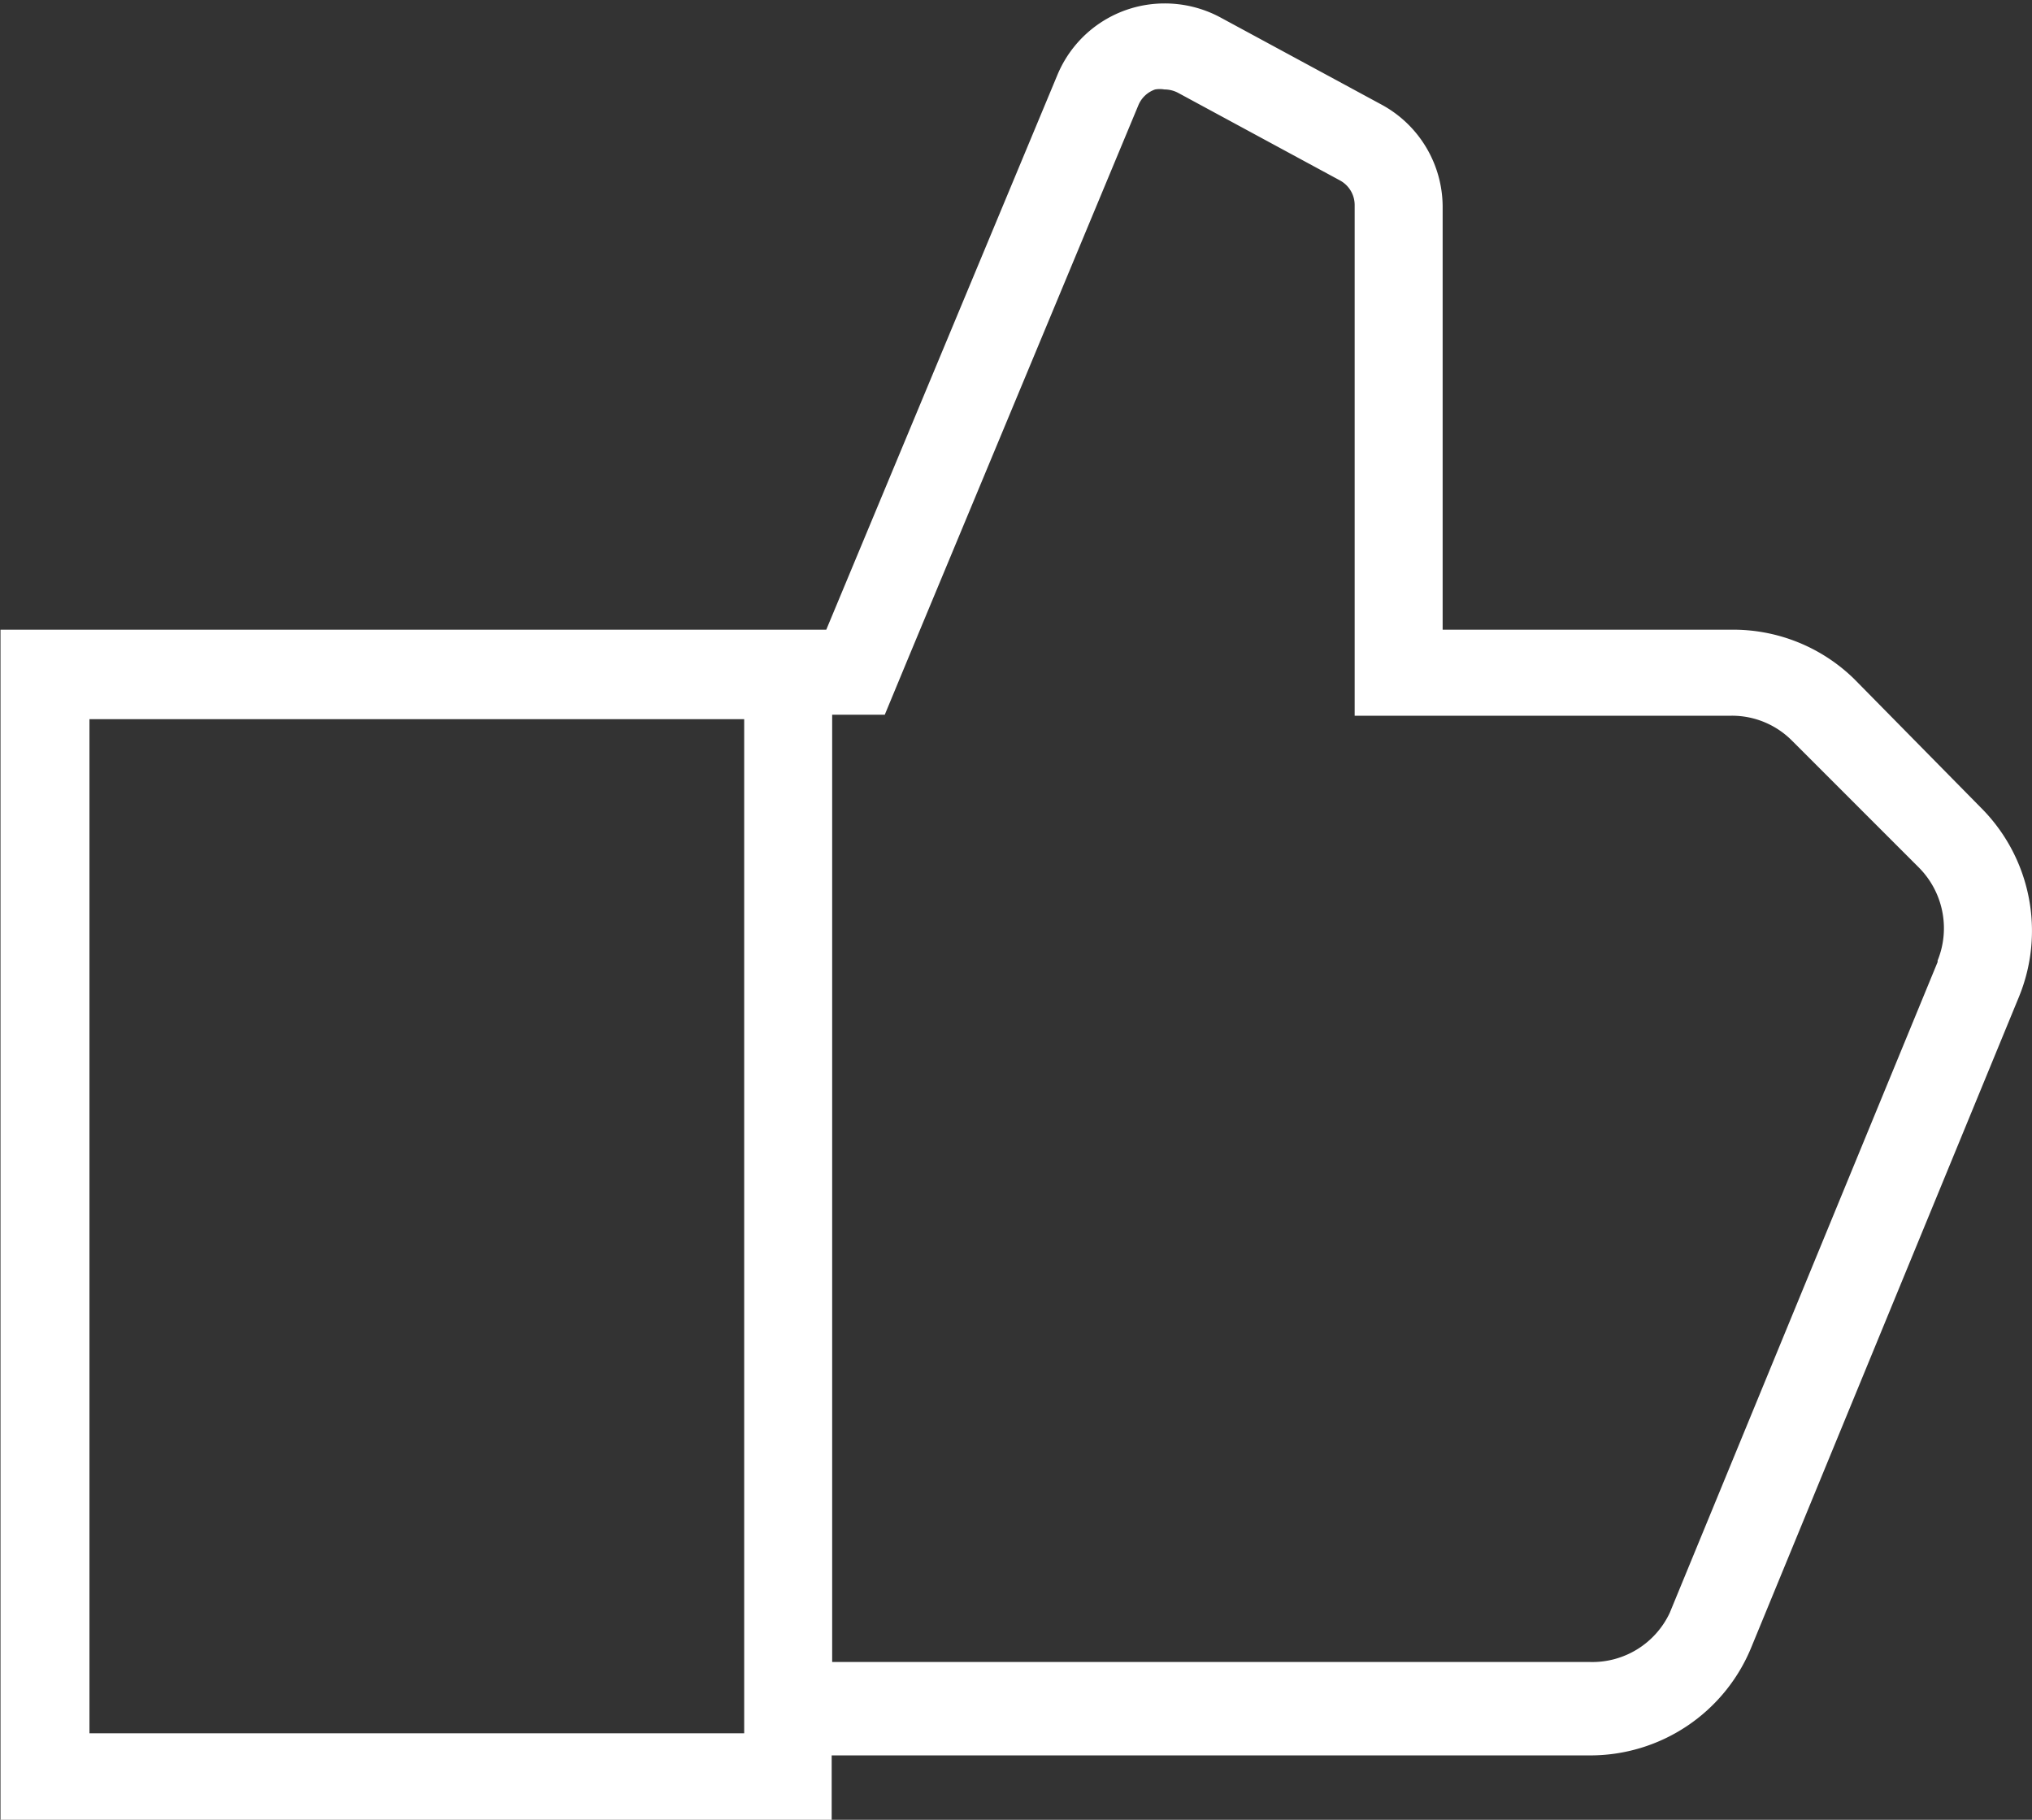 <svg id="Layer_1" data-name="Layer 1" xmlns="http://www.w3.org/2000/svg" viewBox="0 0 41.34 37.02"><rect x="0" y="0" width="41.34" height="37.02" fill="#333333" stroke="none"/><defs><style>.cls-1{fill:#fff;}</style></defs><title>Thumbs Up</title><path class="cls-1" d="M315.37,417a3.52,3.52,0,0,0-2.51-1H307v-8.6a2.37,2.37,0,0,0-1.24-2.08l-3.29-1.78a2.39,2.39,0,0,0-1.13-.28,2.36,2.36,0,0,0-2.18,1.46l-4.7,11.28h-16.8l0,24.28h16.91v-1.38H310a3.54,3.54,0,0,0,3.28-2.2l5.44-13.22a3.54,3.54,0,0,0-.77-3.86Zm-35.9.82h13.32v20.63H279.47V417.8Zm37.6,4.94L311.62,436A1.74,1.74,0,0,1,310,437H294.58V417.73h1.07l0.46-1.11,4.7-11.29a0.57,0.57,0,0,1,.34-0.32,0.56,0.56,0,0,1,.19,0,0.59,0.59,0,0,1,.28.07l3.29,1.78a0.57,0.57,0,0,1,.3.5v10.39h7.66a1.72,1.72,0,0,1,1.24.51l2.58,2.58A1.75,1.75,0,0,1,317.07,422.73Z" transform="translate(-277.65 -403.19)"/></svg>